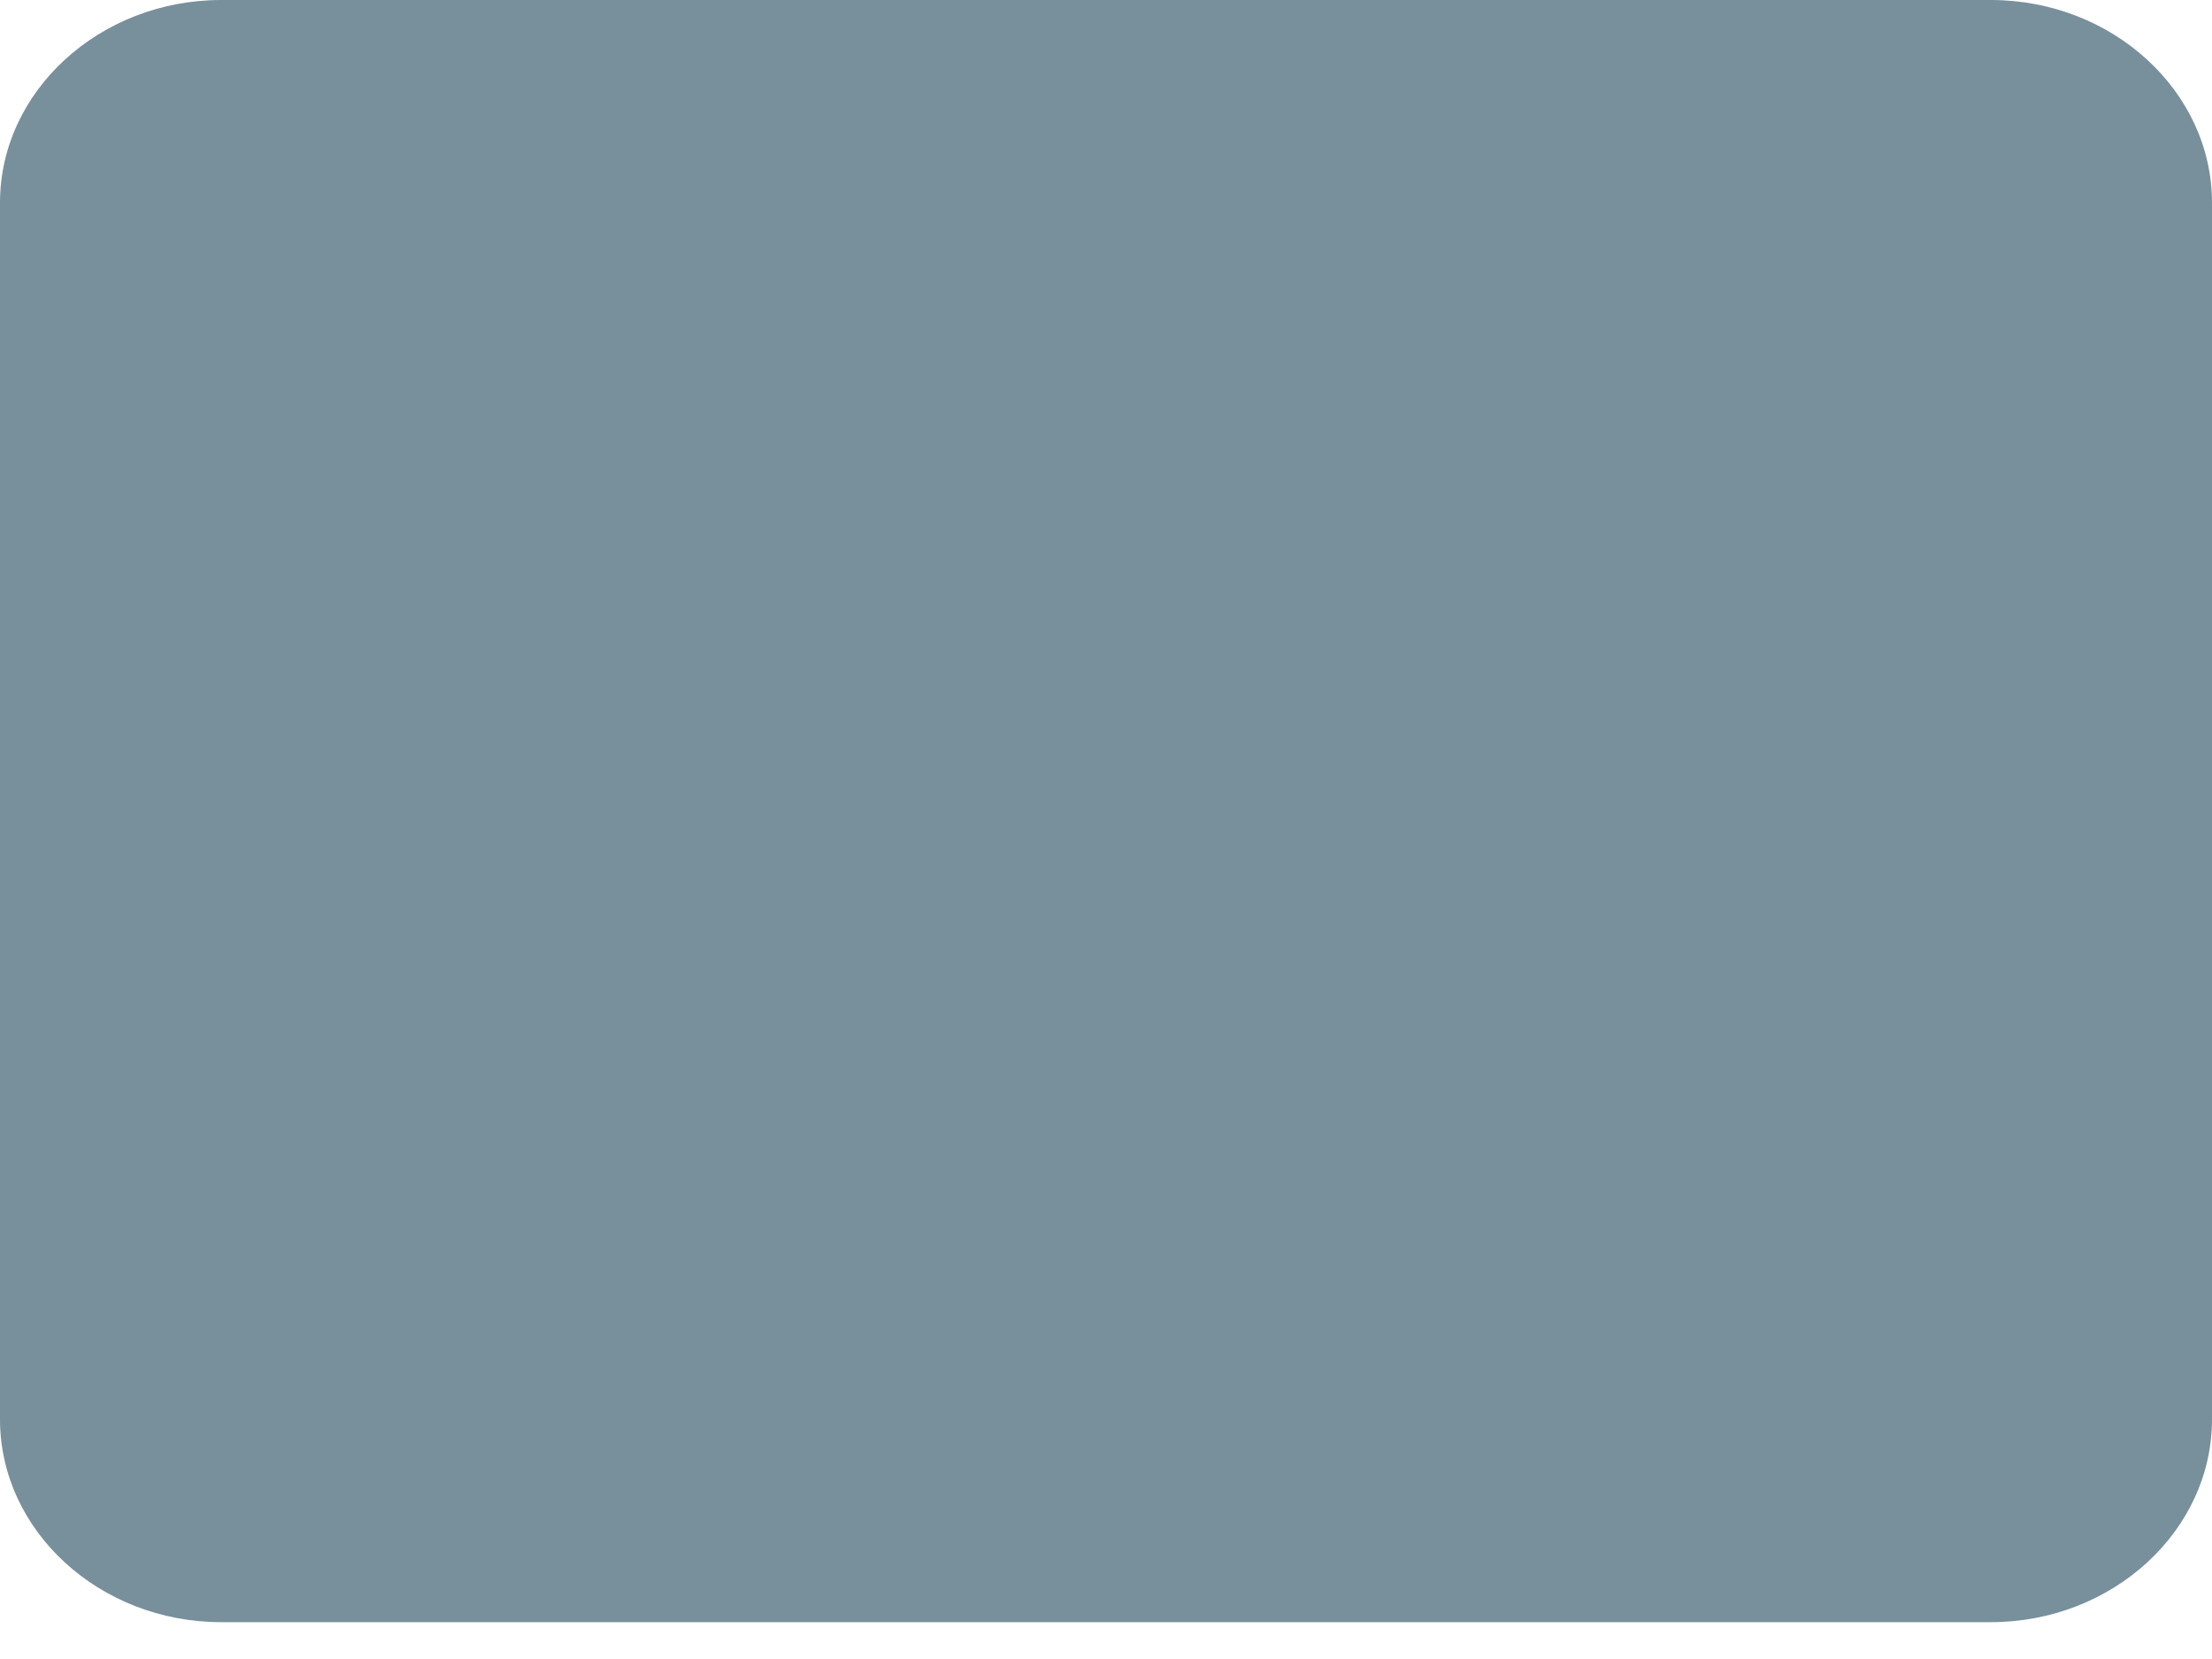 <svg width="20" height="15" viewBox="0 0 20 15" fill="none" xmlns="http://www.w3.org/2000/svg">
<path d="M18 14.667H2C0.9 14.667 0 13.842 0 12.833V1.833C0 0.825 0.9 0 2 0H18C19.1 0 20 0.825 20 1.833V12.833C20 13.842 19.1 14.667 18 14.667Z" fill="#78909C"/>
</svg>
